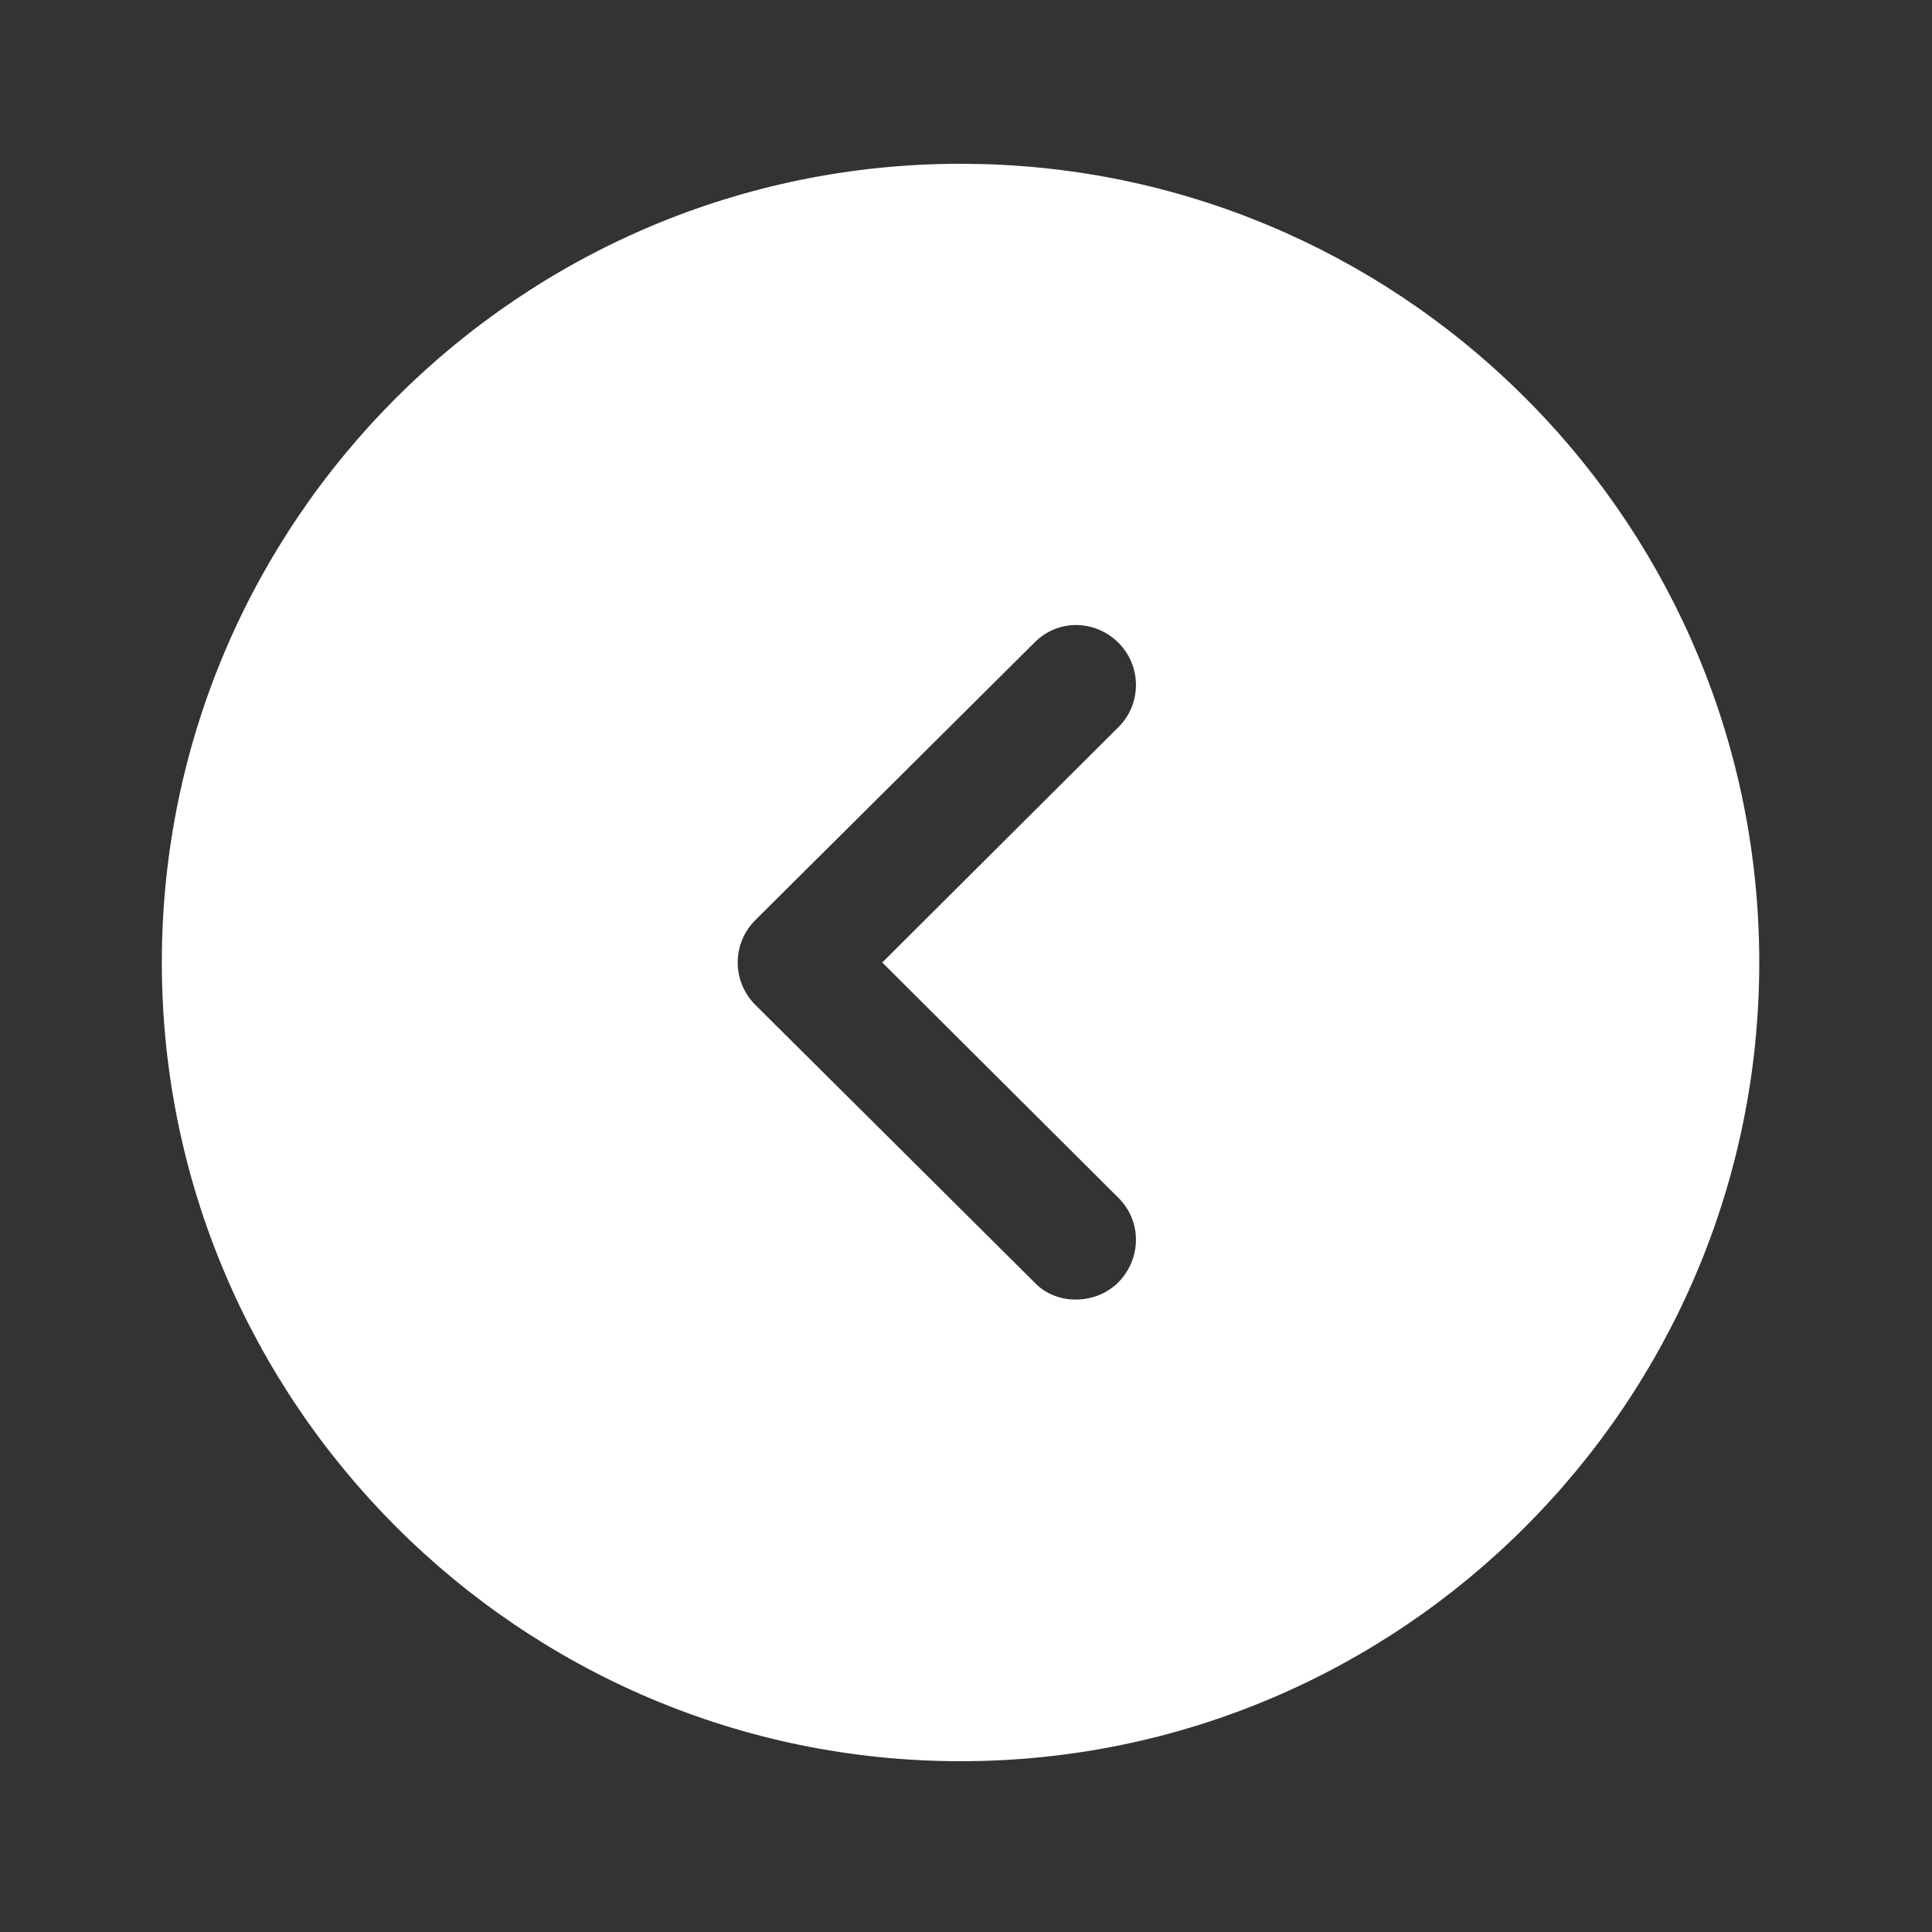 <svg width="140" height="140" viewBox="0 0 140 140" fill="none" xmlns="http://www.w3.org/2000/svg">
<rect x="0" y="0" width="140" height="140" fill="#333333" stroke="none"/>
<path fill-rule="evenodd" clip-rule="evenodd" d="M11.727 69.746C11.727 37.797 37.714 11.868 69.605 11.868L71.224 11.89C102.425 12.749 127.483 38.339 127.483 69.746C127.483 101.636 101.554 127.624 69.605 127.624C37.714 127.624 11.727 101.636 11.727 69.746ZM81.064 92.897C82.742 91.16 82.742 88.44 81.006 86.762L63.932 69.746L81.006 52.73C82.742 51.051 82.742 48.273 81.064 46.595C79.328 44.858 76.607 44.858 74.929 46.595L54.73 66.678C53.919 67.489 53.456 68.588 53.456 69.746C53.456 70.903 53.919 72.003 54.73 72.813L74.929 92.897C75.739 93.765 76.839 94.17 77.939 94.17C79.096 94.17 80.196 93.765 81.064 92.897Z" fill="white"/>
</svg>
